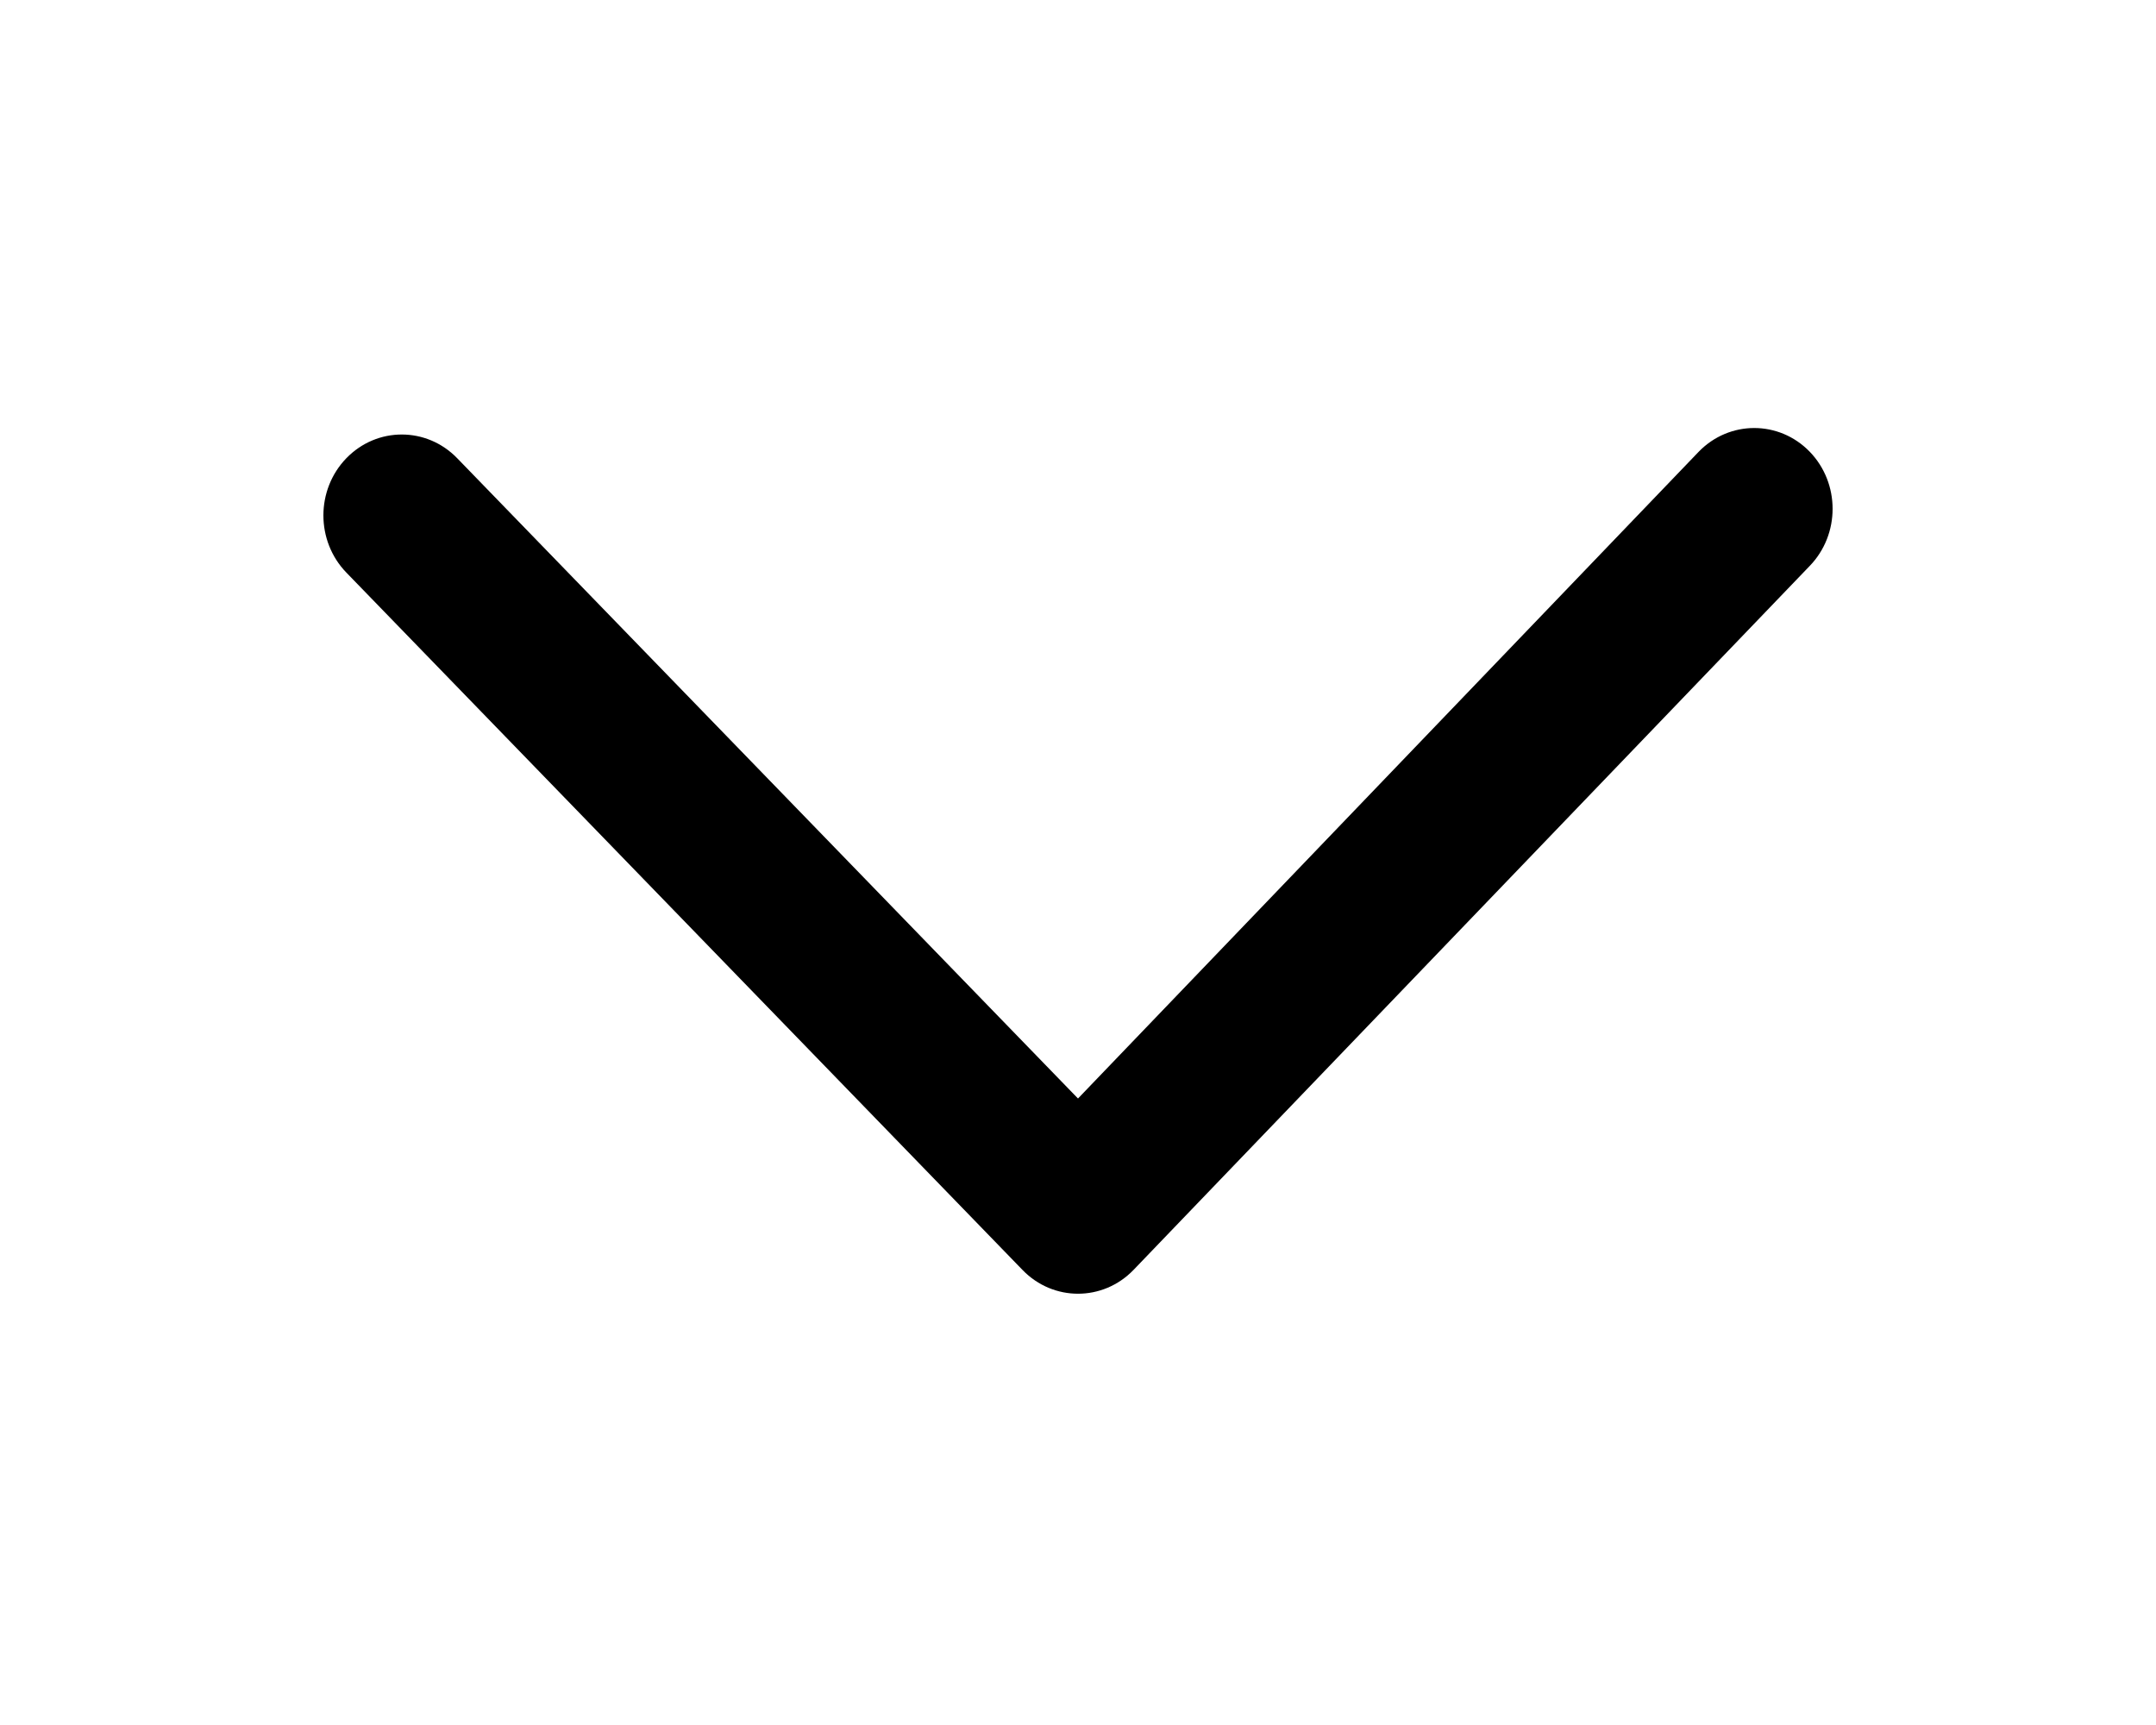 <svg viewBox="0 0 20 16" xmlns="http://www.w3.org/2000/svg">
    <path d="M4.241,4.25C3.957,3.957 3.497,3.957 3.213,4.25C2.929,4.543 2.929,5.018 3.213,5.311L9.486,11.78C9.77,12.073 10.23,12.073 10.514,11.78L16.787,5.25C17.071,4.957 17.071,4.482 16.787,4.189C16.503,3.897 16.043,3.897 15.759,4.189L10,10.189L4.241,4.25Z"/>
</svg>
